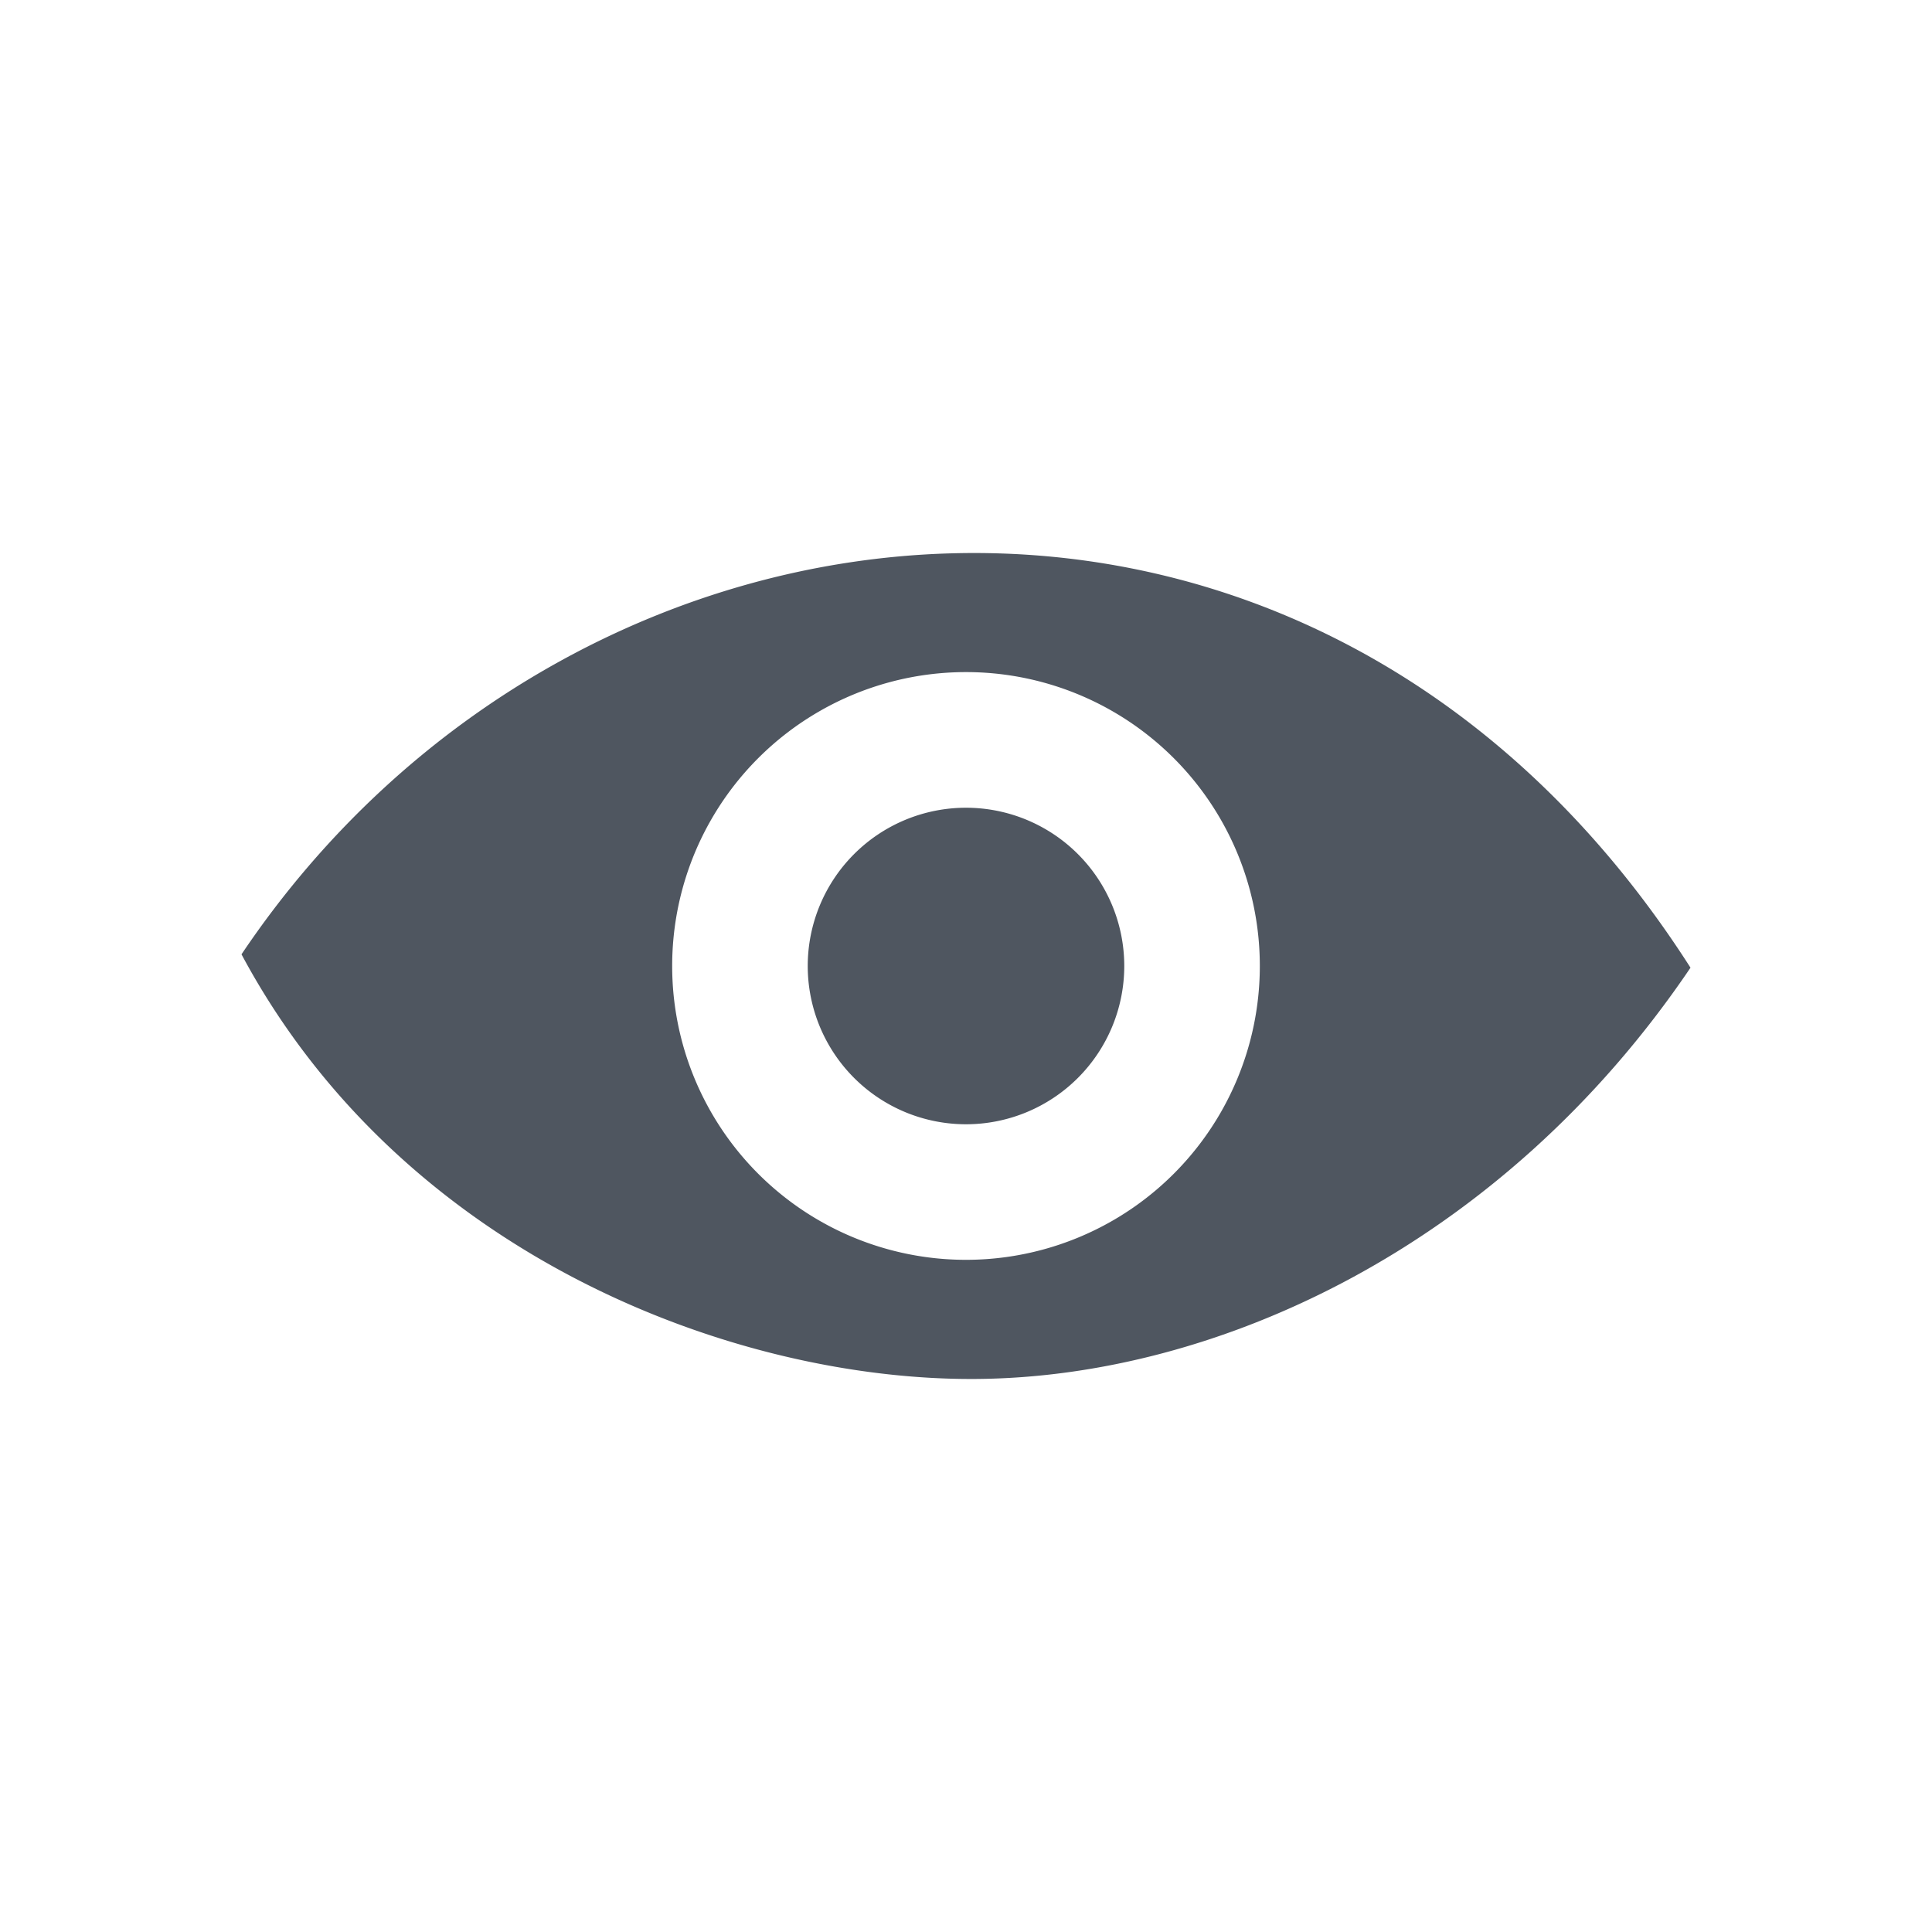 <?xml version="1.0" encoding="UTF-8" standalone="no"?>
<!-- Created with Inkscape (http://www.inkscape.org/) -->

<svg
   width="24"
   height="24"
   viewBox="0 0 24 24"
   version="1.1"
   id="SVGRoot"
   xml:space="preserve"
   xmlns="http://www.w3.org/2000/svg"
   xmlns:svg="http://www.w3.org/2000/svg"
   xmlns:rdf="http://www.w3.org/1999/02/22-rdf-syntax-ns#"
   xmlns:cc="http://creativecommons.org/ns#"
   xmlns:dc="http://purl.org/dc/elements/1.1/"><defs
     id="defs1725"><clipPath
       id="clipPath4439-1-0"><path
         d="m 76.965,496.958 h 257.093 v 52.963 H 76.965 Z"
         id="path4441-7-0" /></clipPath></defs><path
     id="path948"
     style="opacity:1;fill:#4f5660;fill-opacity:1;stroke:none;stroke-width:0.187px;stroke-linecap:butt;stroke-linejoin:miter;stroke-opacity:1"
     d="M 11.809,6.874 C 8.414,6.97 5.082,8.755 3,11.855 5.002,15.597 9.125,17.151 12.123,17.13 15.12,17.11 18.663,15.478 21,12.021 18.664,8.368 15.205,6.777 11.809,6.874 Z M 12,8.349 A 3.65,3.65 0 0 1 15.65,12 3.65,3.65 0 0 1 12,15.65 3.65,3.65 0 0 1 8.35,12 3.65,3.65 0 0 1 12,8.349 Z m 0,1.685 A 1.966,1.966 0 0 0 10.034,12 1.966,1.966 0 0 0 12,13.966 1.966,1.966 0 0 0 13.966,12 1.966,1.966 0 0 0 12,10.034 Z" /></svg>
